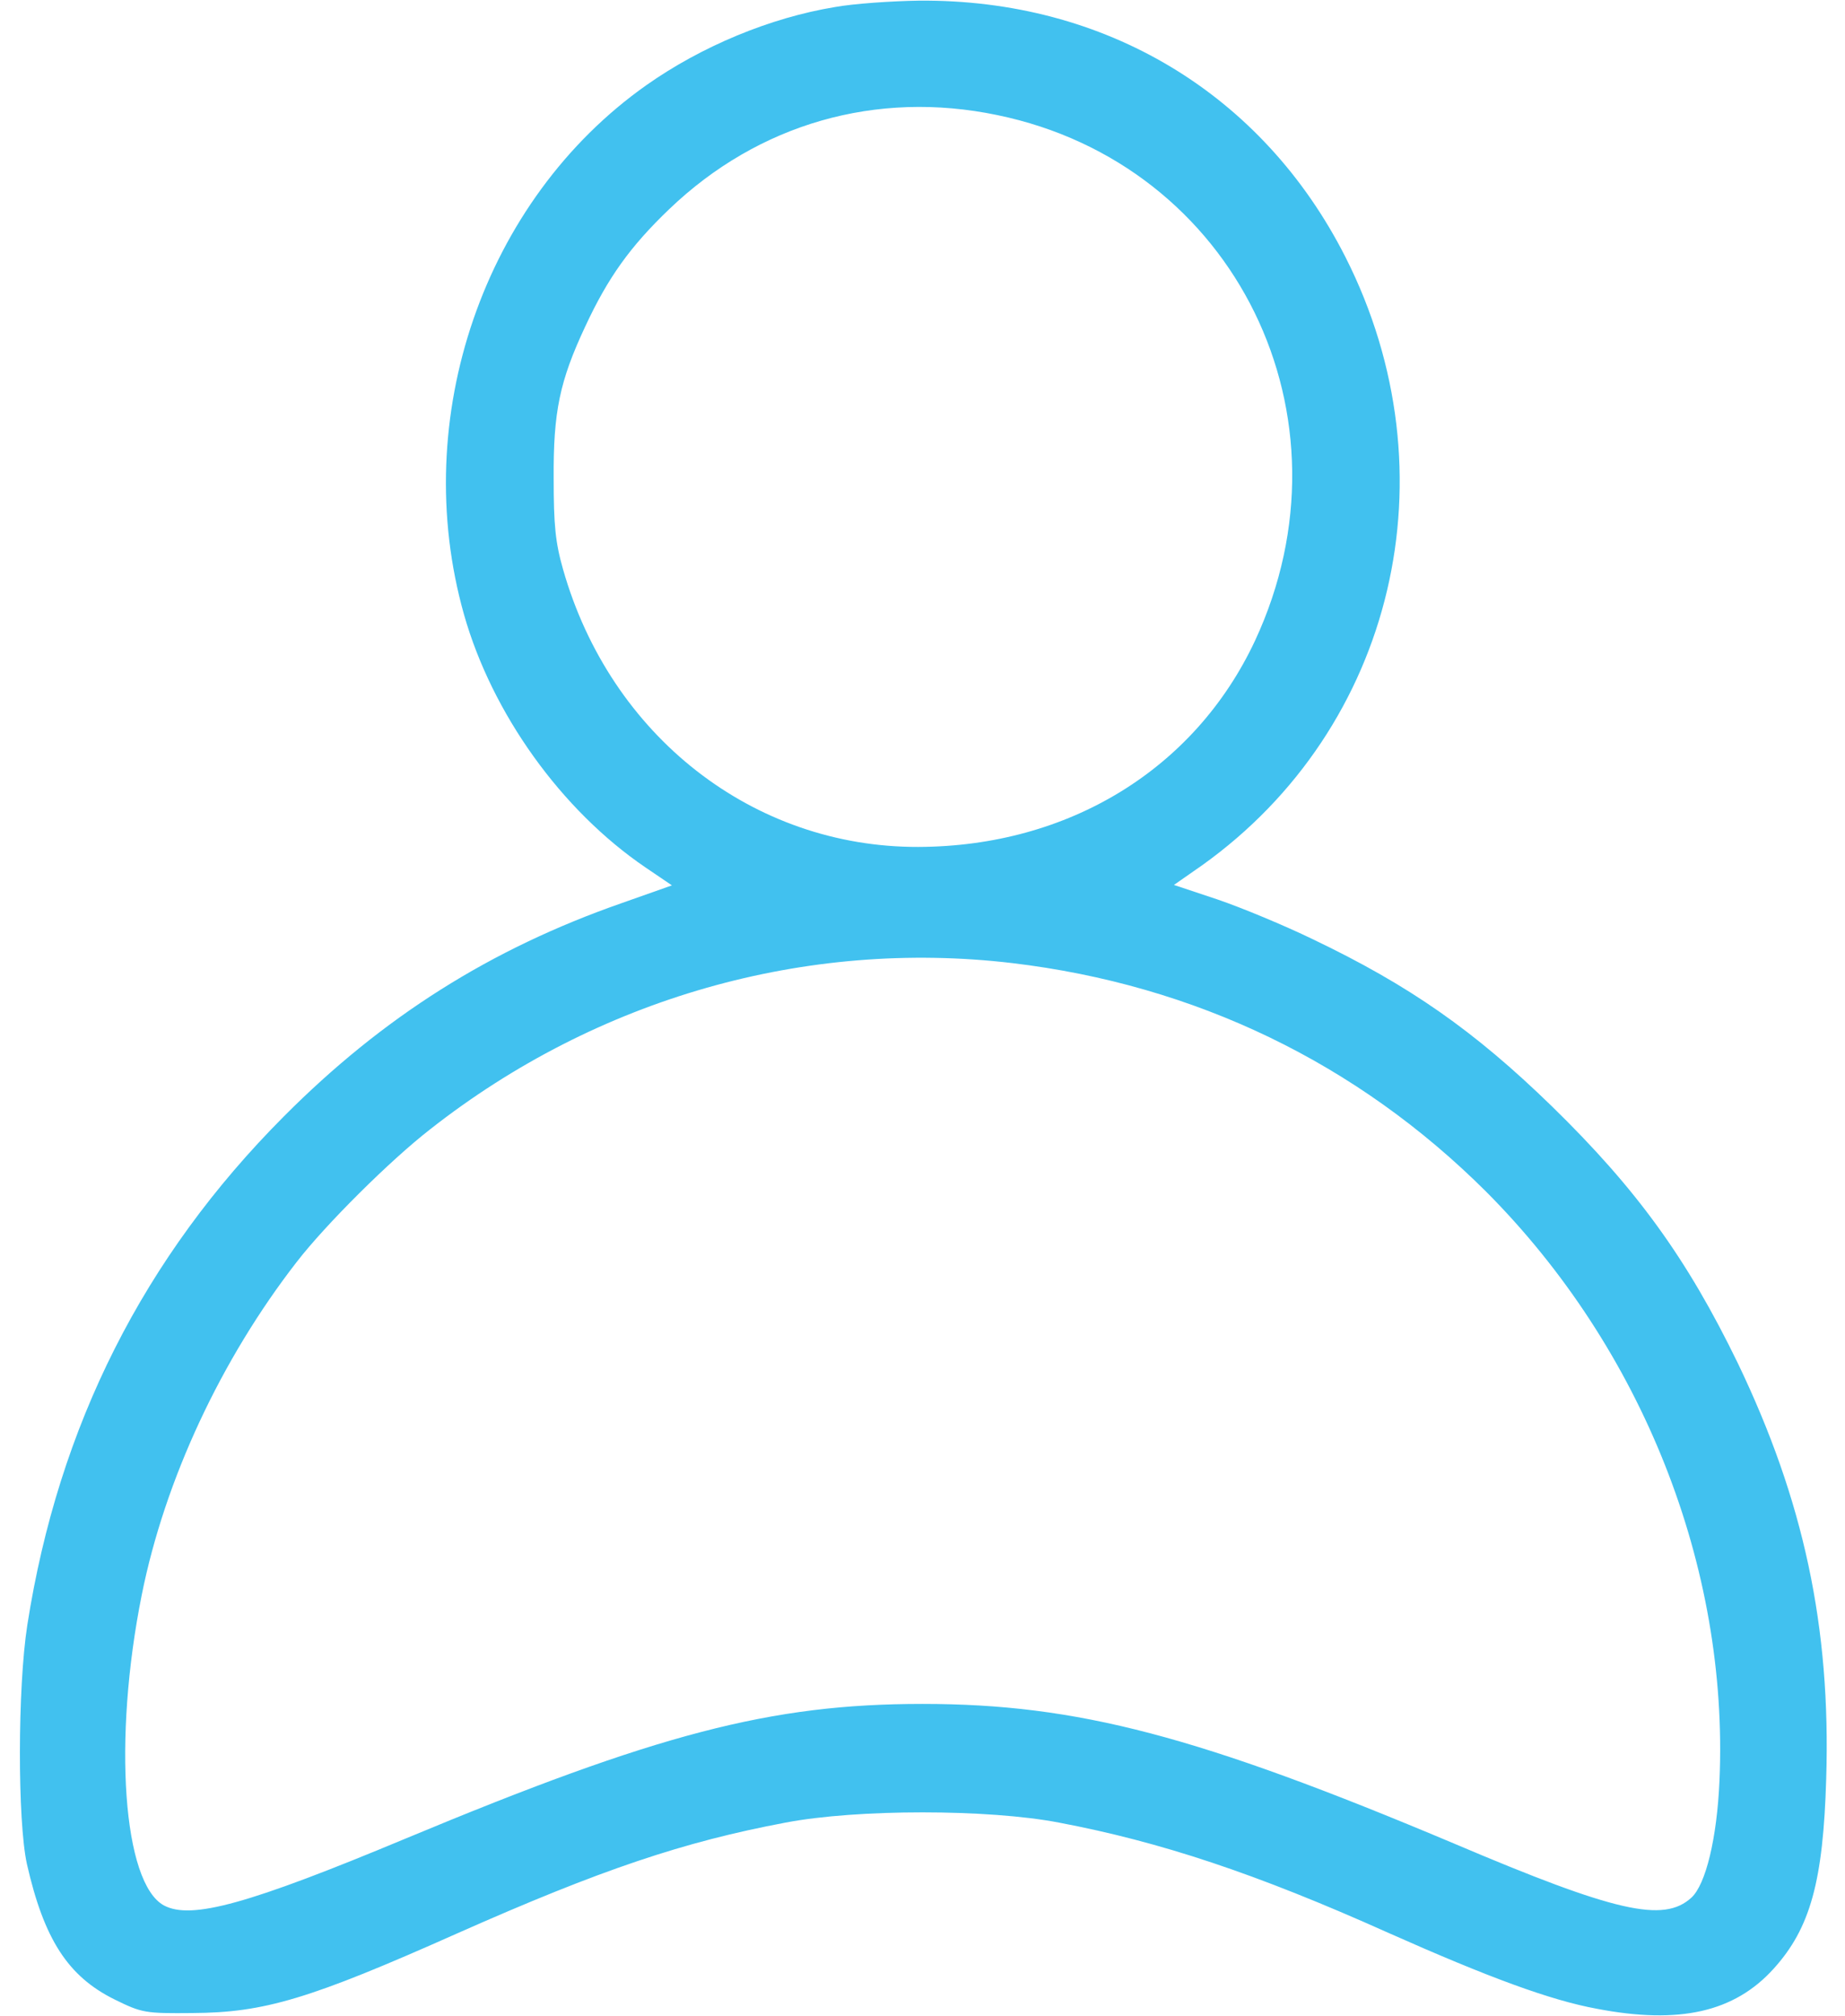 <svg width="65" height="71" viewBox="0 0 65 71" fill="none" xmlns="http://www.w3.org/2000/svg">
<path d="M29.417 0.248C27.131 0.624 24.71 1.632 22.77 3.001C17.04 7.046 14.393 14.731 16.348 21.649C17.34 25.138 19.777 28.537 22.74 30.552L23.672 31.184L21.882 31.816C17.28 33.425 13.491 35.816 10.002 39.32C5.069 44.268 2.061 50.208 0.963 57.231C0.617 59.442 0.617 64.149 0.948 65.653C1.55 68.3 2.392 69.609 4.031 70.421C5.008 70.902 5.114 70.917 6.783 70.902C9.31 70.887 10.889 70.421 16.122 68.09C21.175 65.849 24.078 64.871 27.672 64.195C30.184 63.713 34.816 63.713 37.312 64.195C40.877 64.871 44.245 65.984 48.907 68.075C52.457 69.654 54.622 70.451 56.262 70.752C59.164 71.308 61.104 70.872 62.488 69.338C63.781 67.909 64.232 66.255 64.338 62.645C64.503 57.292 63.541 52.84 61.224 48.013C59.435 44.328 57.66 41.877 54.667 38.959C51.93 36.297 49.644 34.703 46.246 33.079C45.253 32.597 43.734 31.966 42.892 31.68L41.358 31.169L42.35 30.477C49.133 25.634 51.254 16.671 47.404 9.061C44.486 3.301 38.937 -0.037 32.365 0.023C31.402 0.038 30.079 0.128 29.417 0.248ZM35.132 4.053C43.523 5.783 47.885 14.686 44.215 22.566C42.095 27.093 37.643 29.815 32.349 29.83C26.529 29.845 21.506 25.92 19.837 20.055C19.566 19.107 19.506 18.491 19.506 16.852C19.491 14.505 19.717 13.423 20.619 11.498C21.416 9.783 22.198 8.685 23.582 7.362C26.725 4.354 30.876 3.166 35.132 4.053ZM35.658 33.921C42.11 34.688 47.81 37.44 52.352 41.967C57.856 47.486 60.909 55.186 60.578 62.721C60.488 64.751 60.097 66.375 59.585 66.841C58.608 67.729 56.923 67.353 51.224 64.931C42.23 61.142 37.959 60.014 32.5 60.014C27.146 60.014 23.146 61.066 14.303 64.751C8.753 67.067 6.738 67.624 5.776 67.112C4.332 66.33 3.971 61.277 4.993 56.179C5.806 52.118 7.791 47.877 10.453 44.448C11.475 43.125 13.746 40.869 15.16 39.771C21.04 35.154 28.394 33.064 35.658 33.921Z" fill="#41C1EF"/>
</svg>
